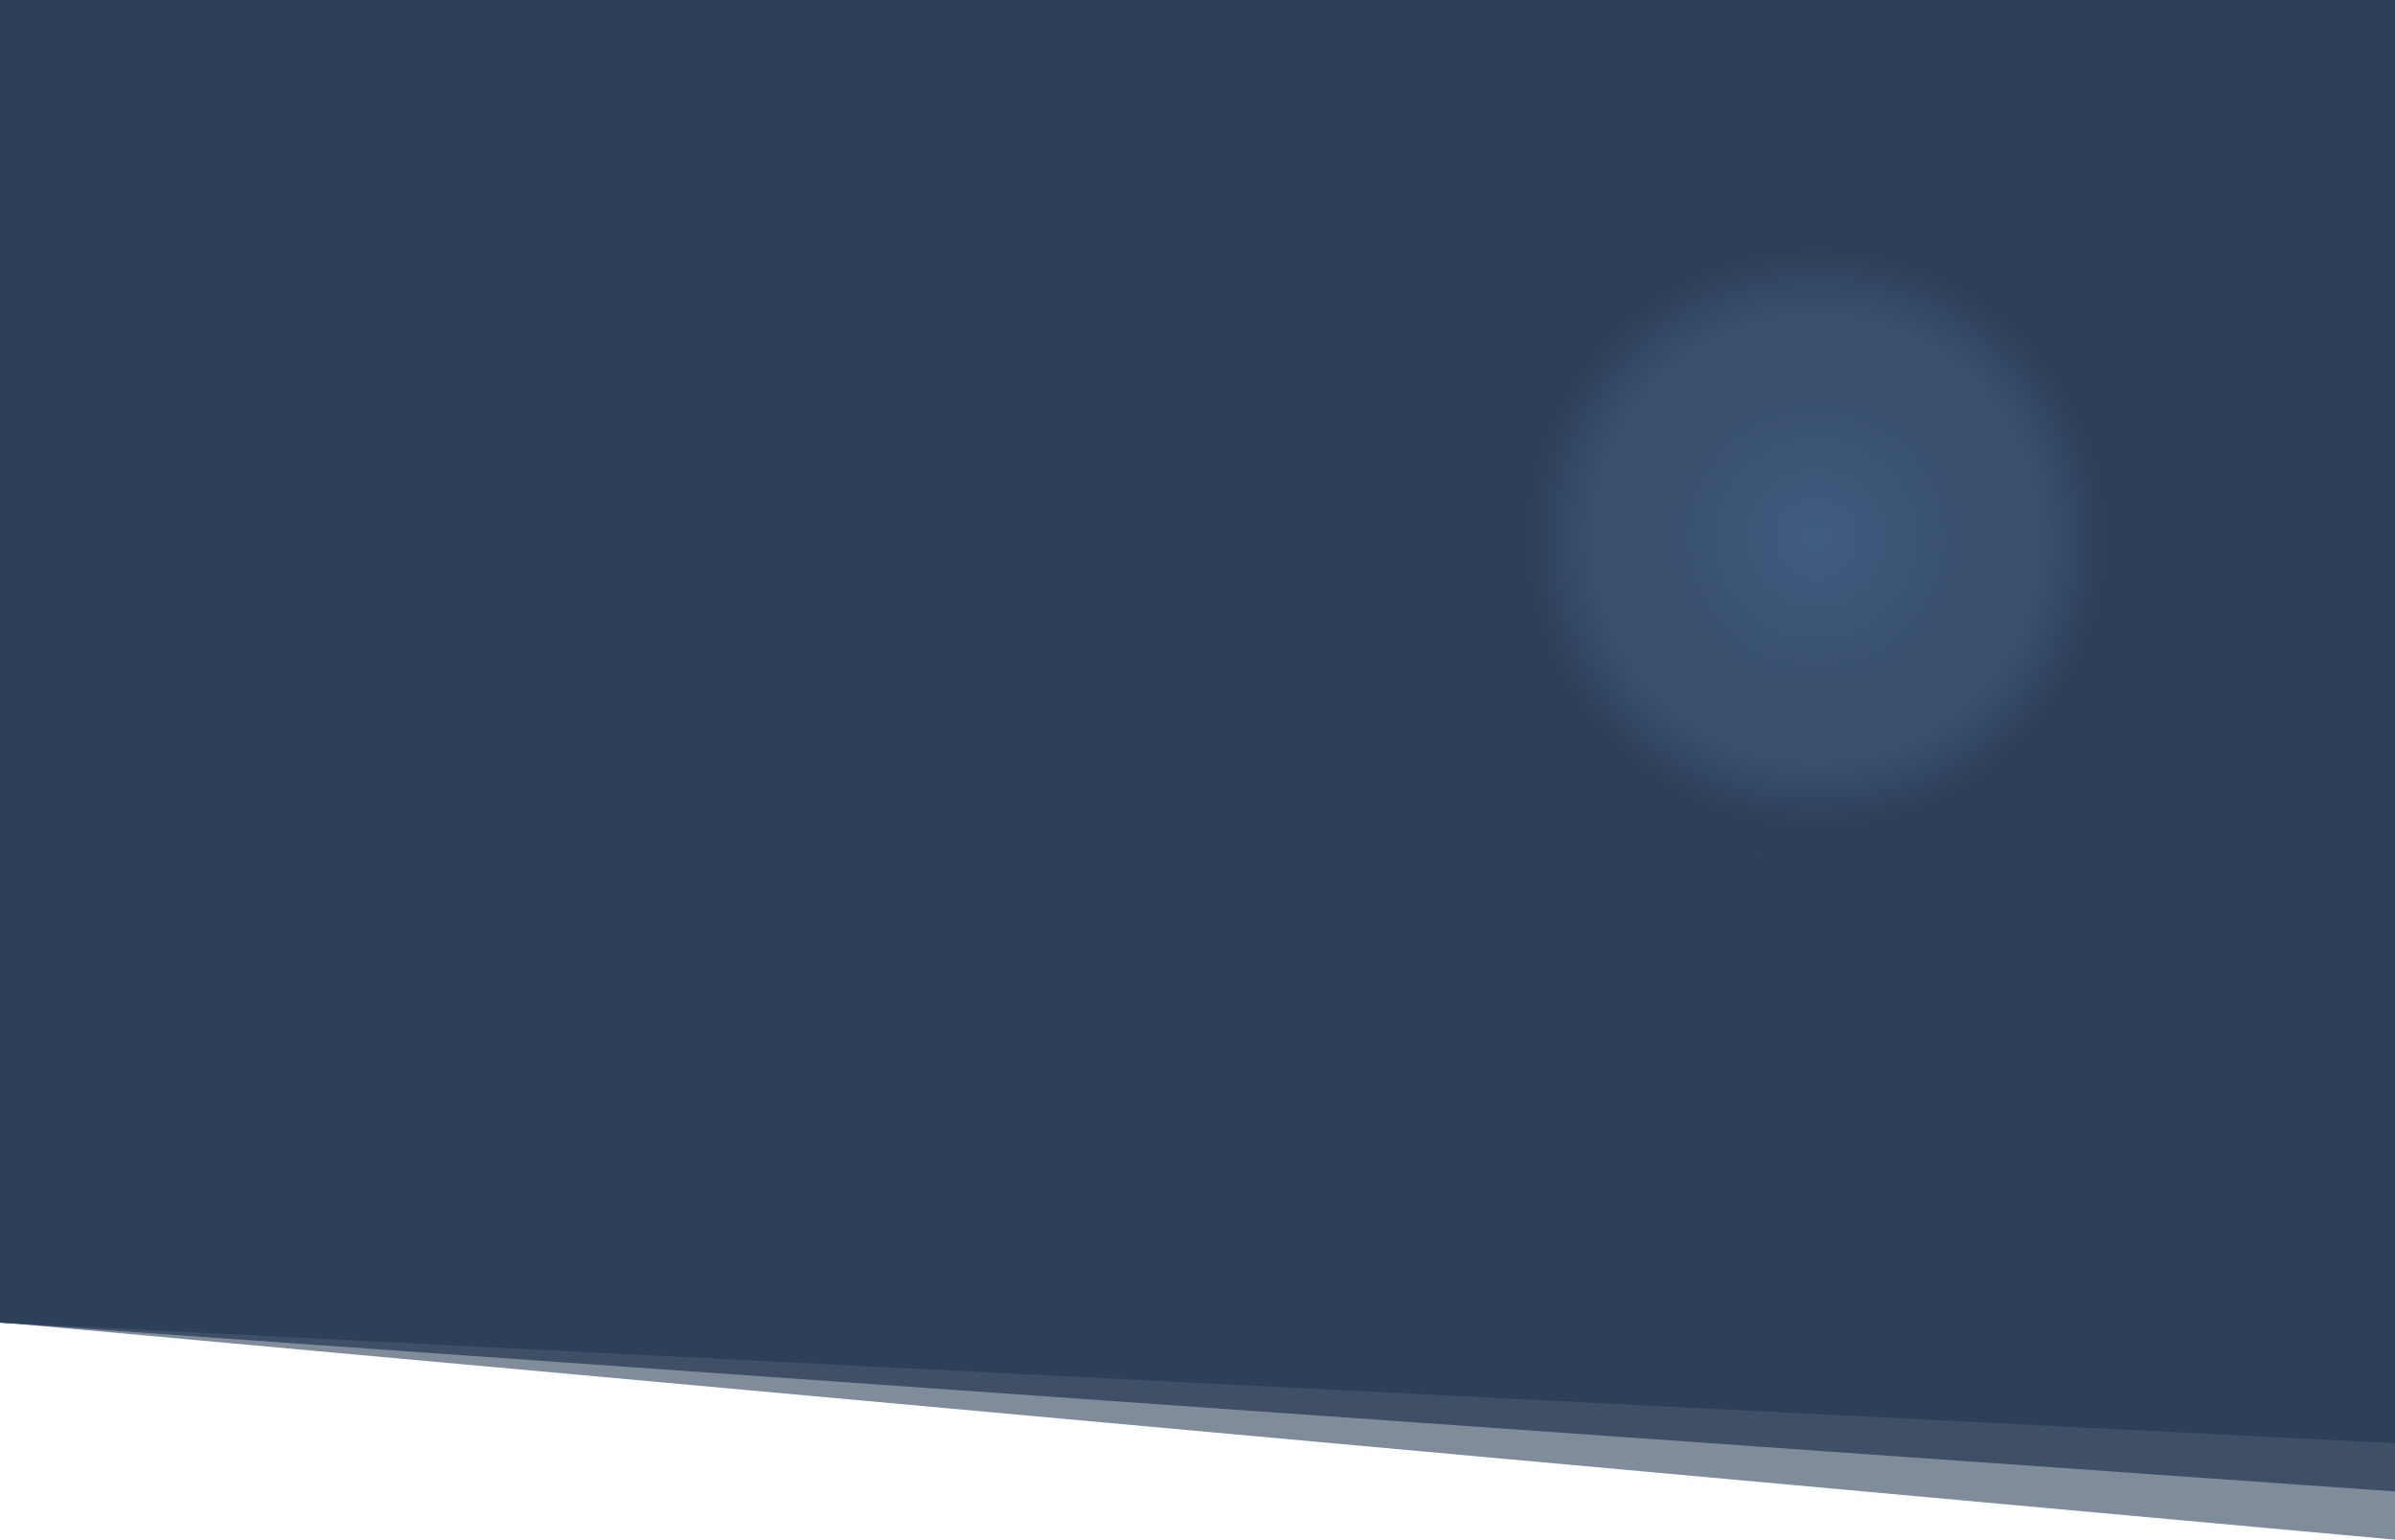 <svg width="1440" height="926" viewBox="0 0 1440 926" fill="none" xmlns="http://www.w3.org/2000/svg">
<path opacity="0.6" d="M0 0H1440V926L0 795.284V0Z" fill="#2D4059"/>
<path opacity="0.8" d="M1440 0H0V795.5L1440 897V0Z" fill="#2D4059"/>
<path d="M0 0H1440V868L0 795.484V0Z" fill="#2D4059"/>
<g filter="url(#filter0_f_3201_280)">
<path d="M1059.5 513.75C1175.2 513.75 1269 419.954 1269 304.25C1269 188.546 1175.2 94.75 1059.5 94.75C943.796 94.75 850 188.546 850 304.25C850 419.954 943.796 513.75 1059.5 513.75Z" fill="url(#paint0_radial_3201_280)" fill-opacity="0.4"/>
</g>
<defs>
<filter id="filter0_f_3201_280" x="700" y="-55.25" width="719" height="719" filterUnits="userSpaceOnUse" color-interpolation-filters="sRGB">
<feFlood flood-opacity="0" result="BackgroundImageFix"/>
<feBlend mode="normal" in="SourceGraphic" in2="BackgroundImageFix" result="shape"/>
<feGaussianBlur stdDeviation="75" result="effect1_foregroundBlur_3201_280"/>
</filter>
<radialGradient id="paint0_radial_3201_280" cx="0" cy="0" r="1" gradientUnits="userSpaceOnUse" gradientTransform="translate(1092.14 323.986) rotate(47.642) scale(174.625)">
<stop stop-color="#5B86BD"/>
<stop offset="0.487" stop-color="#4D6B93"/>
<stop offset="0.782" stop-color="#48668D"/>
<stop offset="1" stop-color="#2D4059"/>
</radialGradient>
</defs>
</svg>

